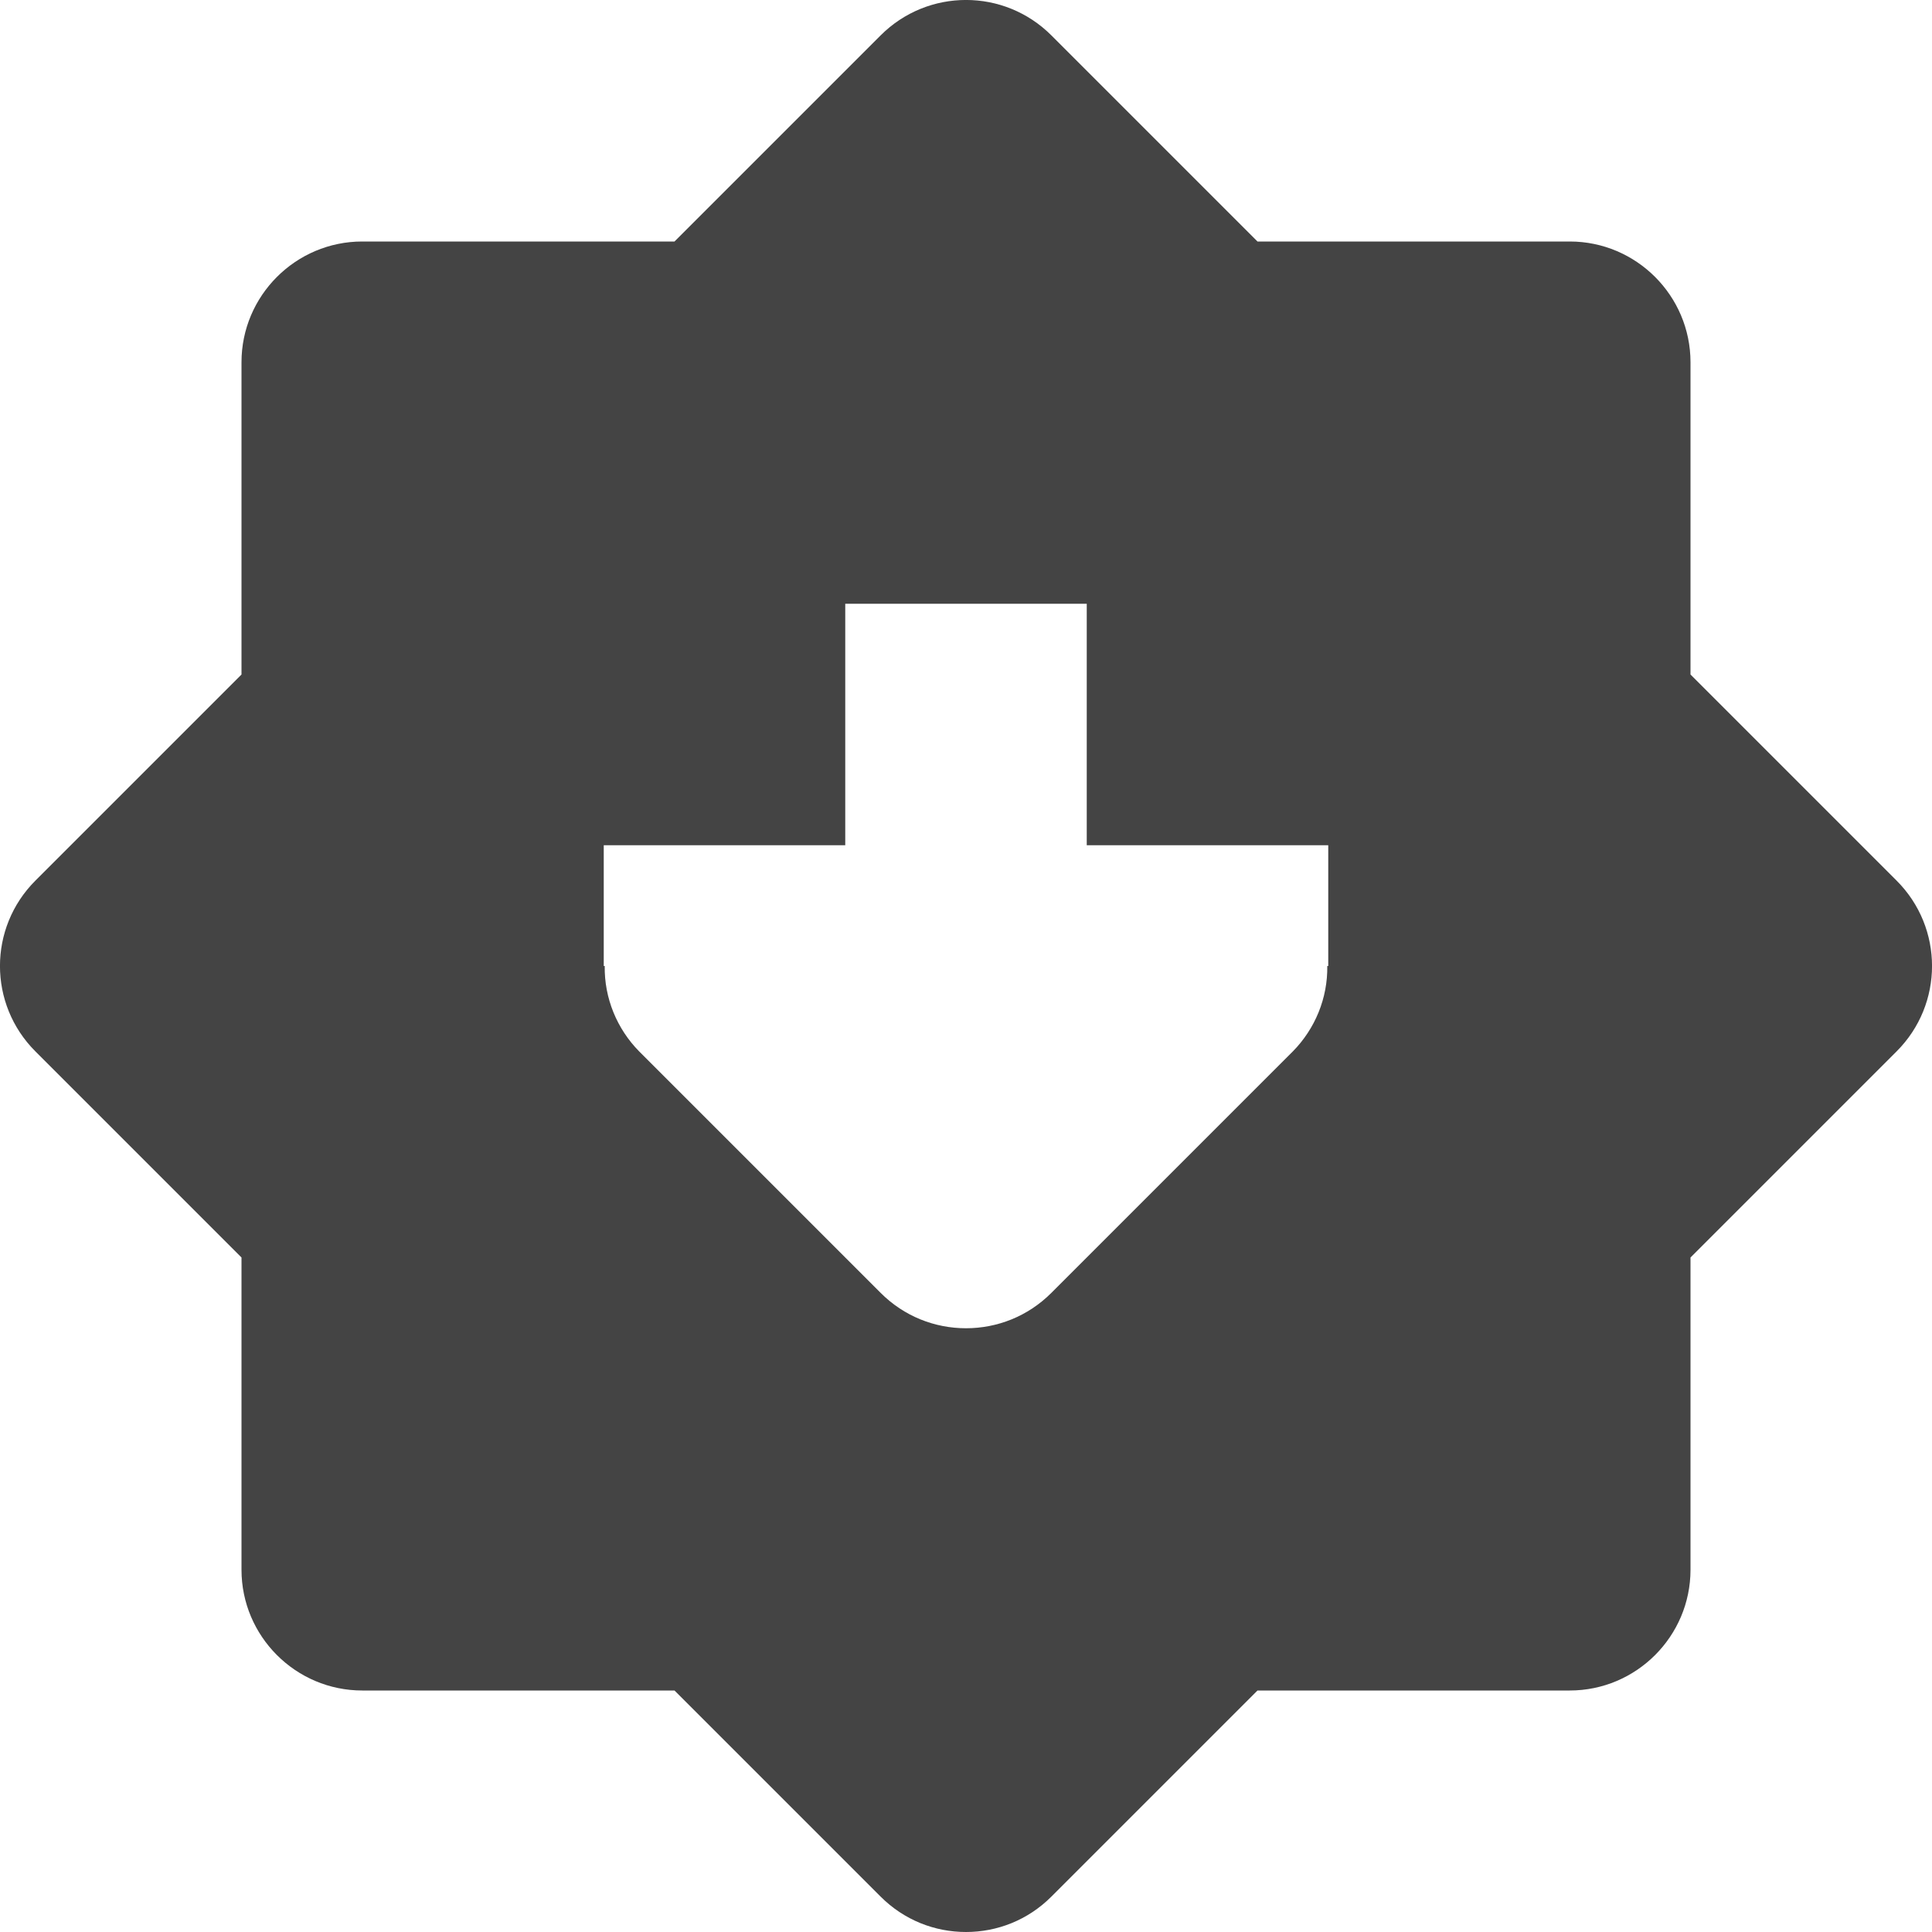 <?xml version="1.0" encoding="UTF-8" standalone="no"?>
<svg
   width="16"
   height="16"
   version="1.1"
   id="svg4"
   sodipodi:docname="arch-lit-symbolic.svg"
   inkscape:version="1.2.1 (9c6d41e410, 2022-07-14)"
   xmlns:inkscape="http://www.inkscape.org/namespaces/inkscape"
   xmlns:sodipodi="http://sodipodi.sourceforge.net/DTD/sodipodi-0.dtd"
   xmlns="http://www.w3.org/2000/svg"
   xmlns:svg="http://www.w3.org/2000/svg">
  <defs
     id="defs8" />
  <sodipodi:namedview
     id="namedview6"
     pagecolor="#ffffff"
     bordercolor="#000000"
     borderopacity="0.25"
     inkscape:showpageshadow="2"
     inkscape:pageopacity="0.0"
     inkscape:pagecheckerboard="0"
     inkscape:deskcolor="#d1d1d1"
     showgrid="false"
     inkscape:zoom="16.046875"
     inkscape:cx="1.6825706"
     inkscape:cy="8.5686465"
     inkscape:current-layer="svg4" />
  <g
     id="g849"
     style="fill:#444444;fill-opacity:1">
    <g
       id="g297"
       style="fill:#444444;fill-opacity:1"
       transform="matrix(1,0,0,-1,1e-7,16)">
      <path
         d="M 8,0 C 7.742,0 7.488,0.098 7.293,0.293 L 5.586,2 H 3 C 2.449,2 2,2.449 2,3 V 5.586 L 0.293,7.293 c -0.391,0.391 -0.391,1.023 0,1.414 L 2,10.414 V 13 c 0,0.551 0.449,1 1,1 h 2.586 l 1.707,1.707 c 0.391,0.391 1.023,0.391 1.414,0 L 10.414,14 H 13 c 0.551,0 1,-0.449 1,-1 v -2.586 l 1.707,-1.707 c 0.391,-0.391 0.391,-1.023 0,-1.414 L 14,5.586 V 3 C 14,2.449 13.551,2 13,2 H 10.414 L 8.707,0.293 C 8.512,0.098 8.258,0 8,0 Z m 0,5 c 0.258,0 0.512,0.098 0.707,0.293 l 2,2 C 10.891,7.48 10.996,7.734 10.992,8 H 11 V 9 H 9 v 2 H 7 V 9 H 5 V 8 H 5.008 C 5.004,7.734 5.109,7.48 5.293,7.293 l 2,-2 C 7.488,5.098 7.742,5 8,5 Z m 0,0"
         fill="#2e3436"
         id="path2"
         style="fill:#444444;fill-opacity:1" />
    </g>
  </g>
</svg>
